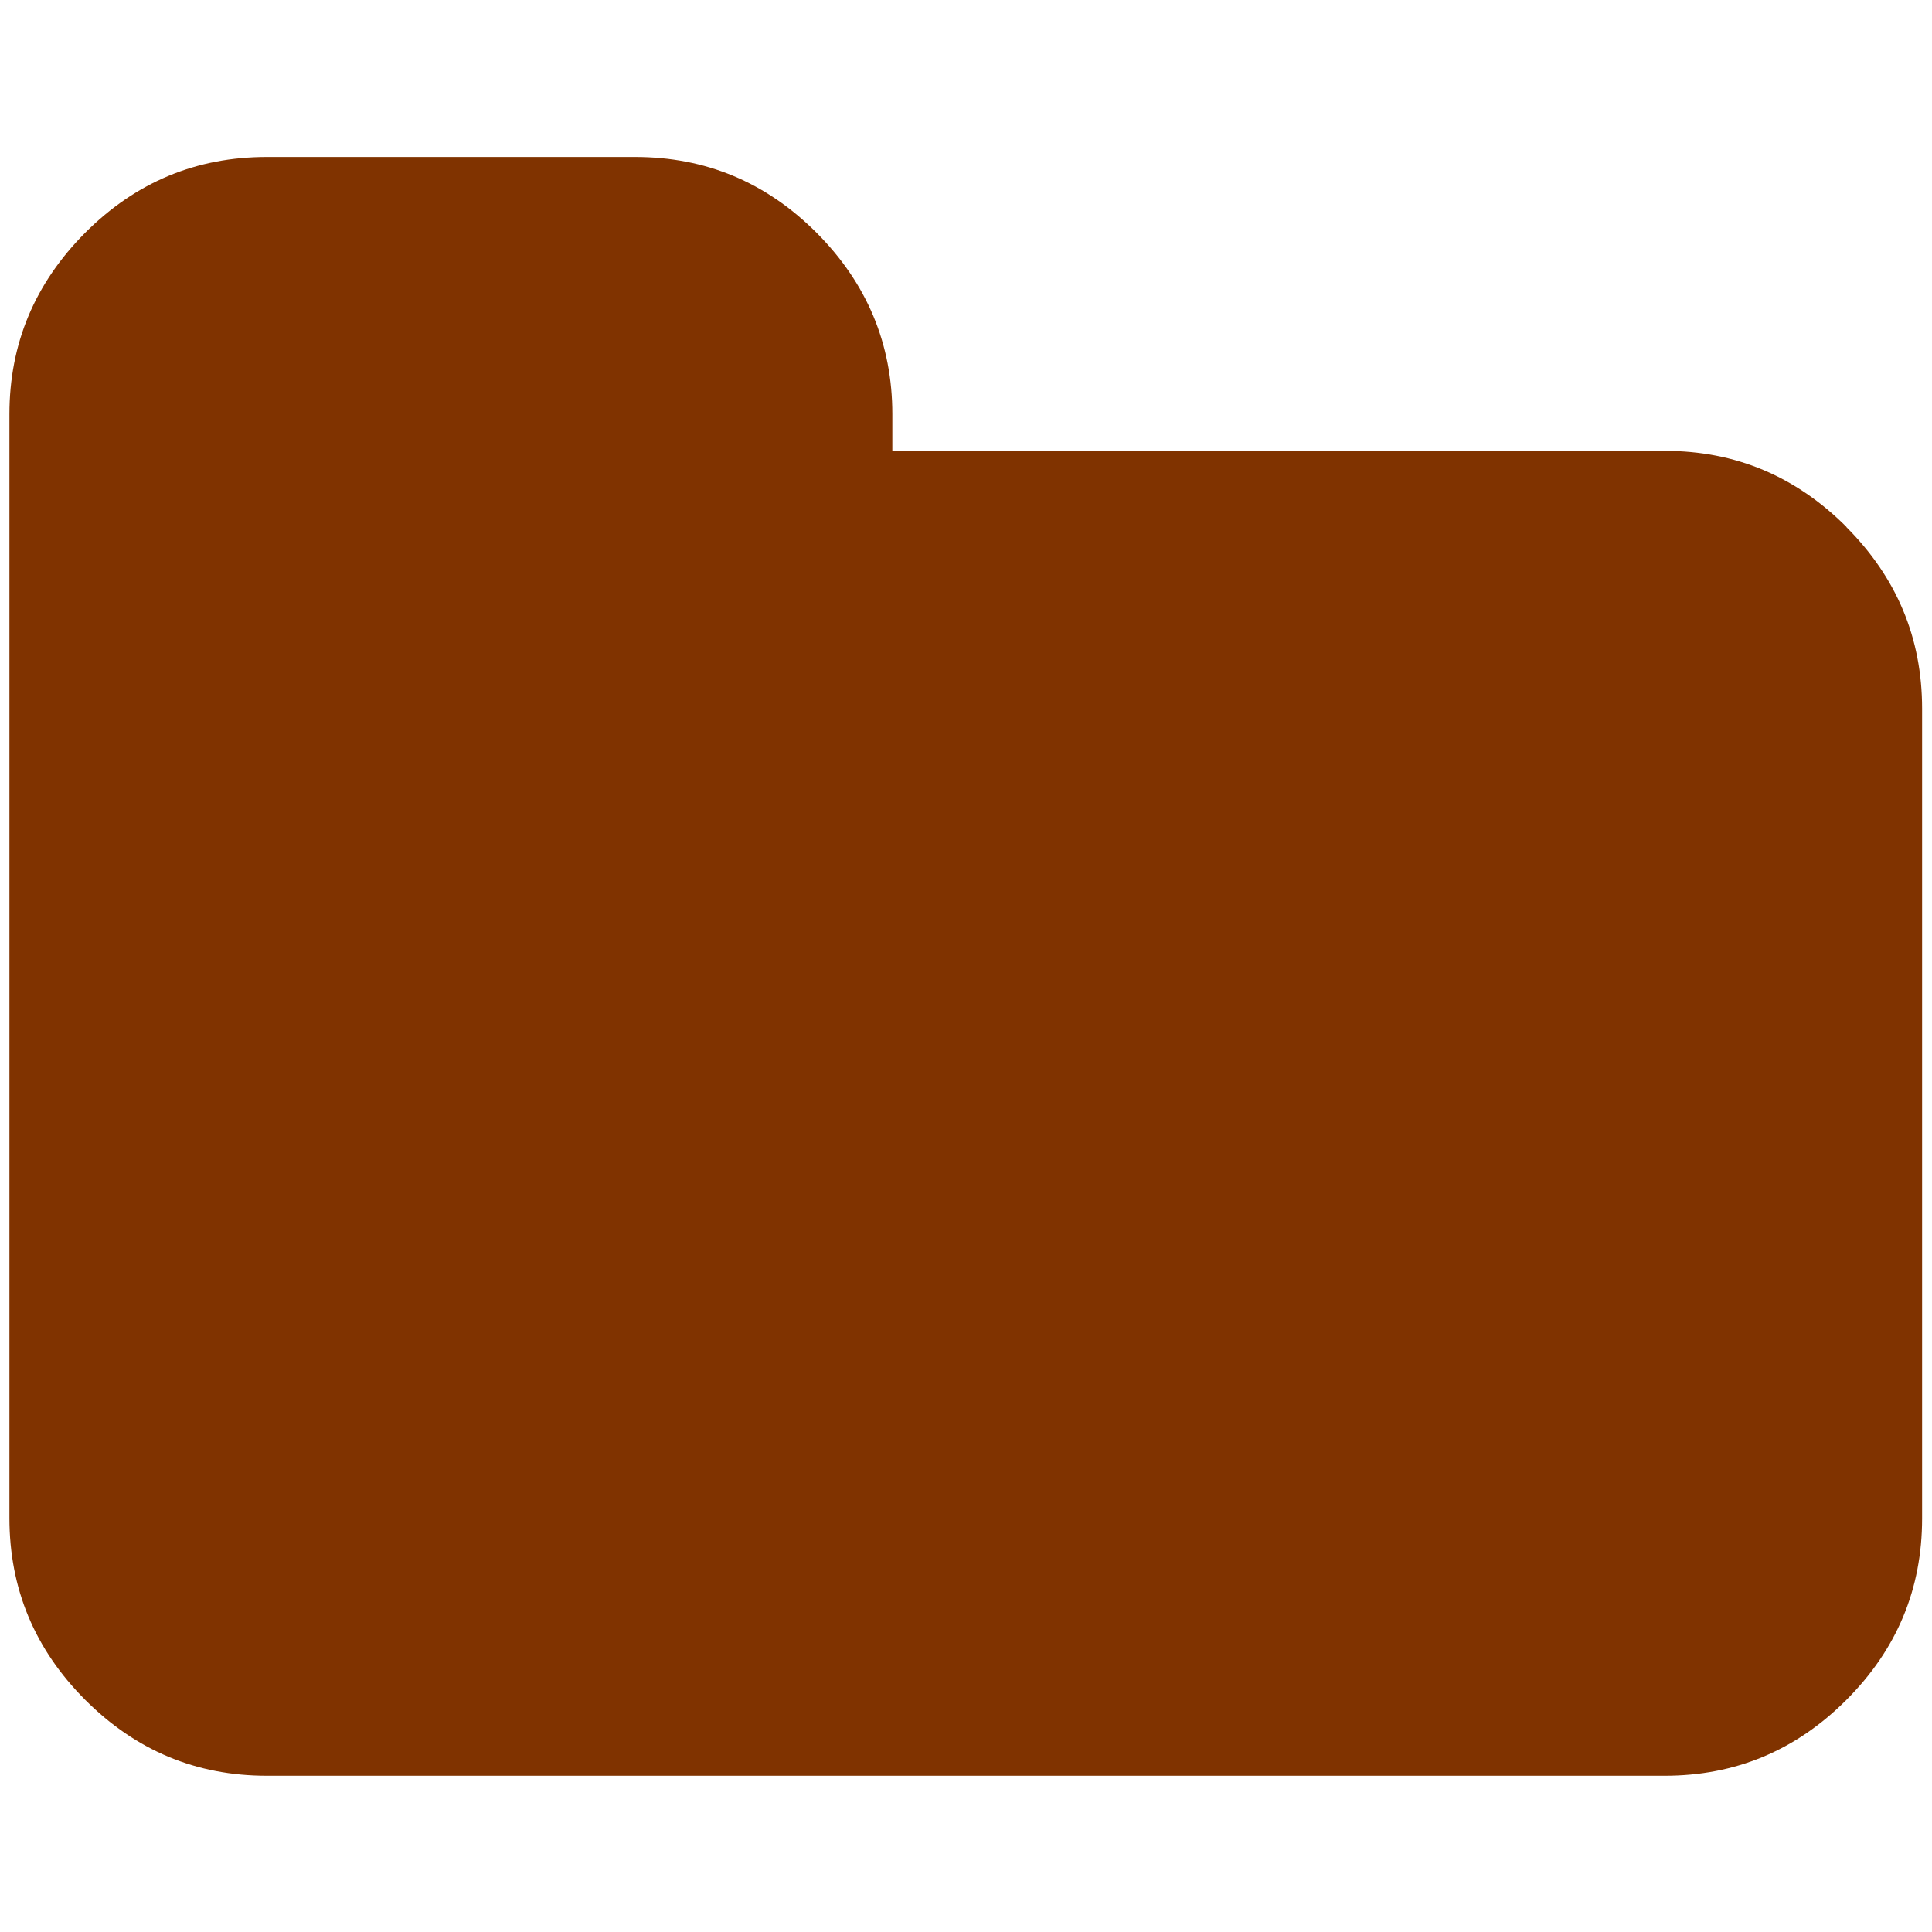 <svg xmlns="http://www.w3.org/2000/svg" width="16" height="16" zoomAndPan="disable" preserveAspectRatio="xmaxYmax"><path fill="#803300" d="M15.292 4.364c-.42-.42-.92-.63-1.504-.63H7.39V3.43c0-.582-.21-1.083-.627-1.502-.42-.42-.92-.628-1.504-.628H2.21c-.584 0-1.085.208-1.504.627-.418.42-.628.92-.628 1.504v9.14c0 .587.21 1.088.628 1.507.42.42.92.628 1.504.628h11.576c.584 0 1.085-.208 1.504-.627.42-.42.628-.92.628-1.504V5.868c0-.584-.21-1.085-.628-1.504z"/></svg>